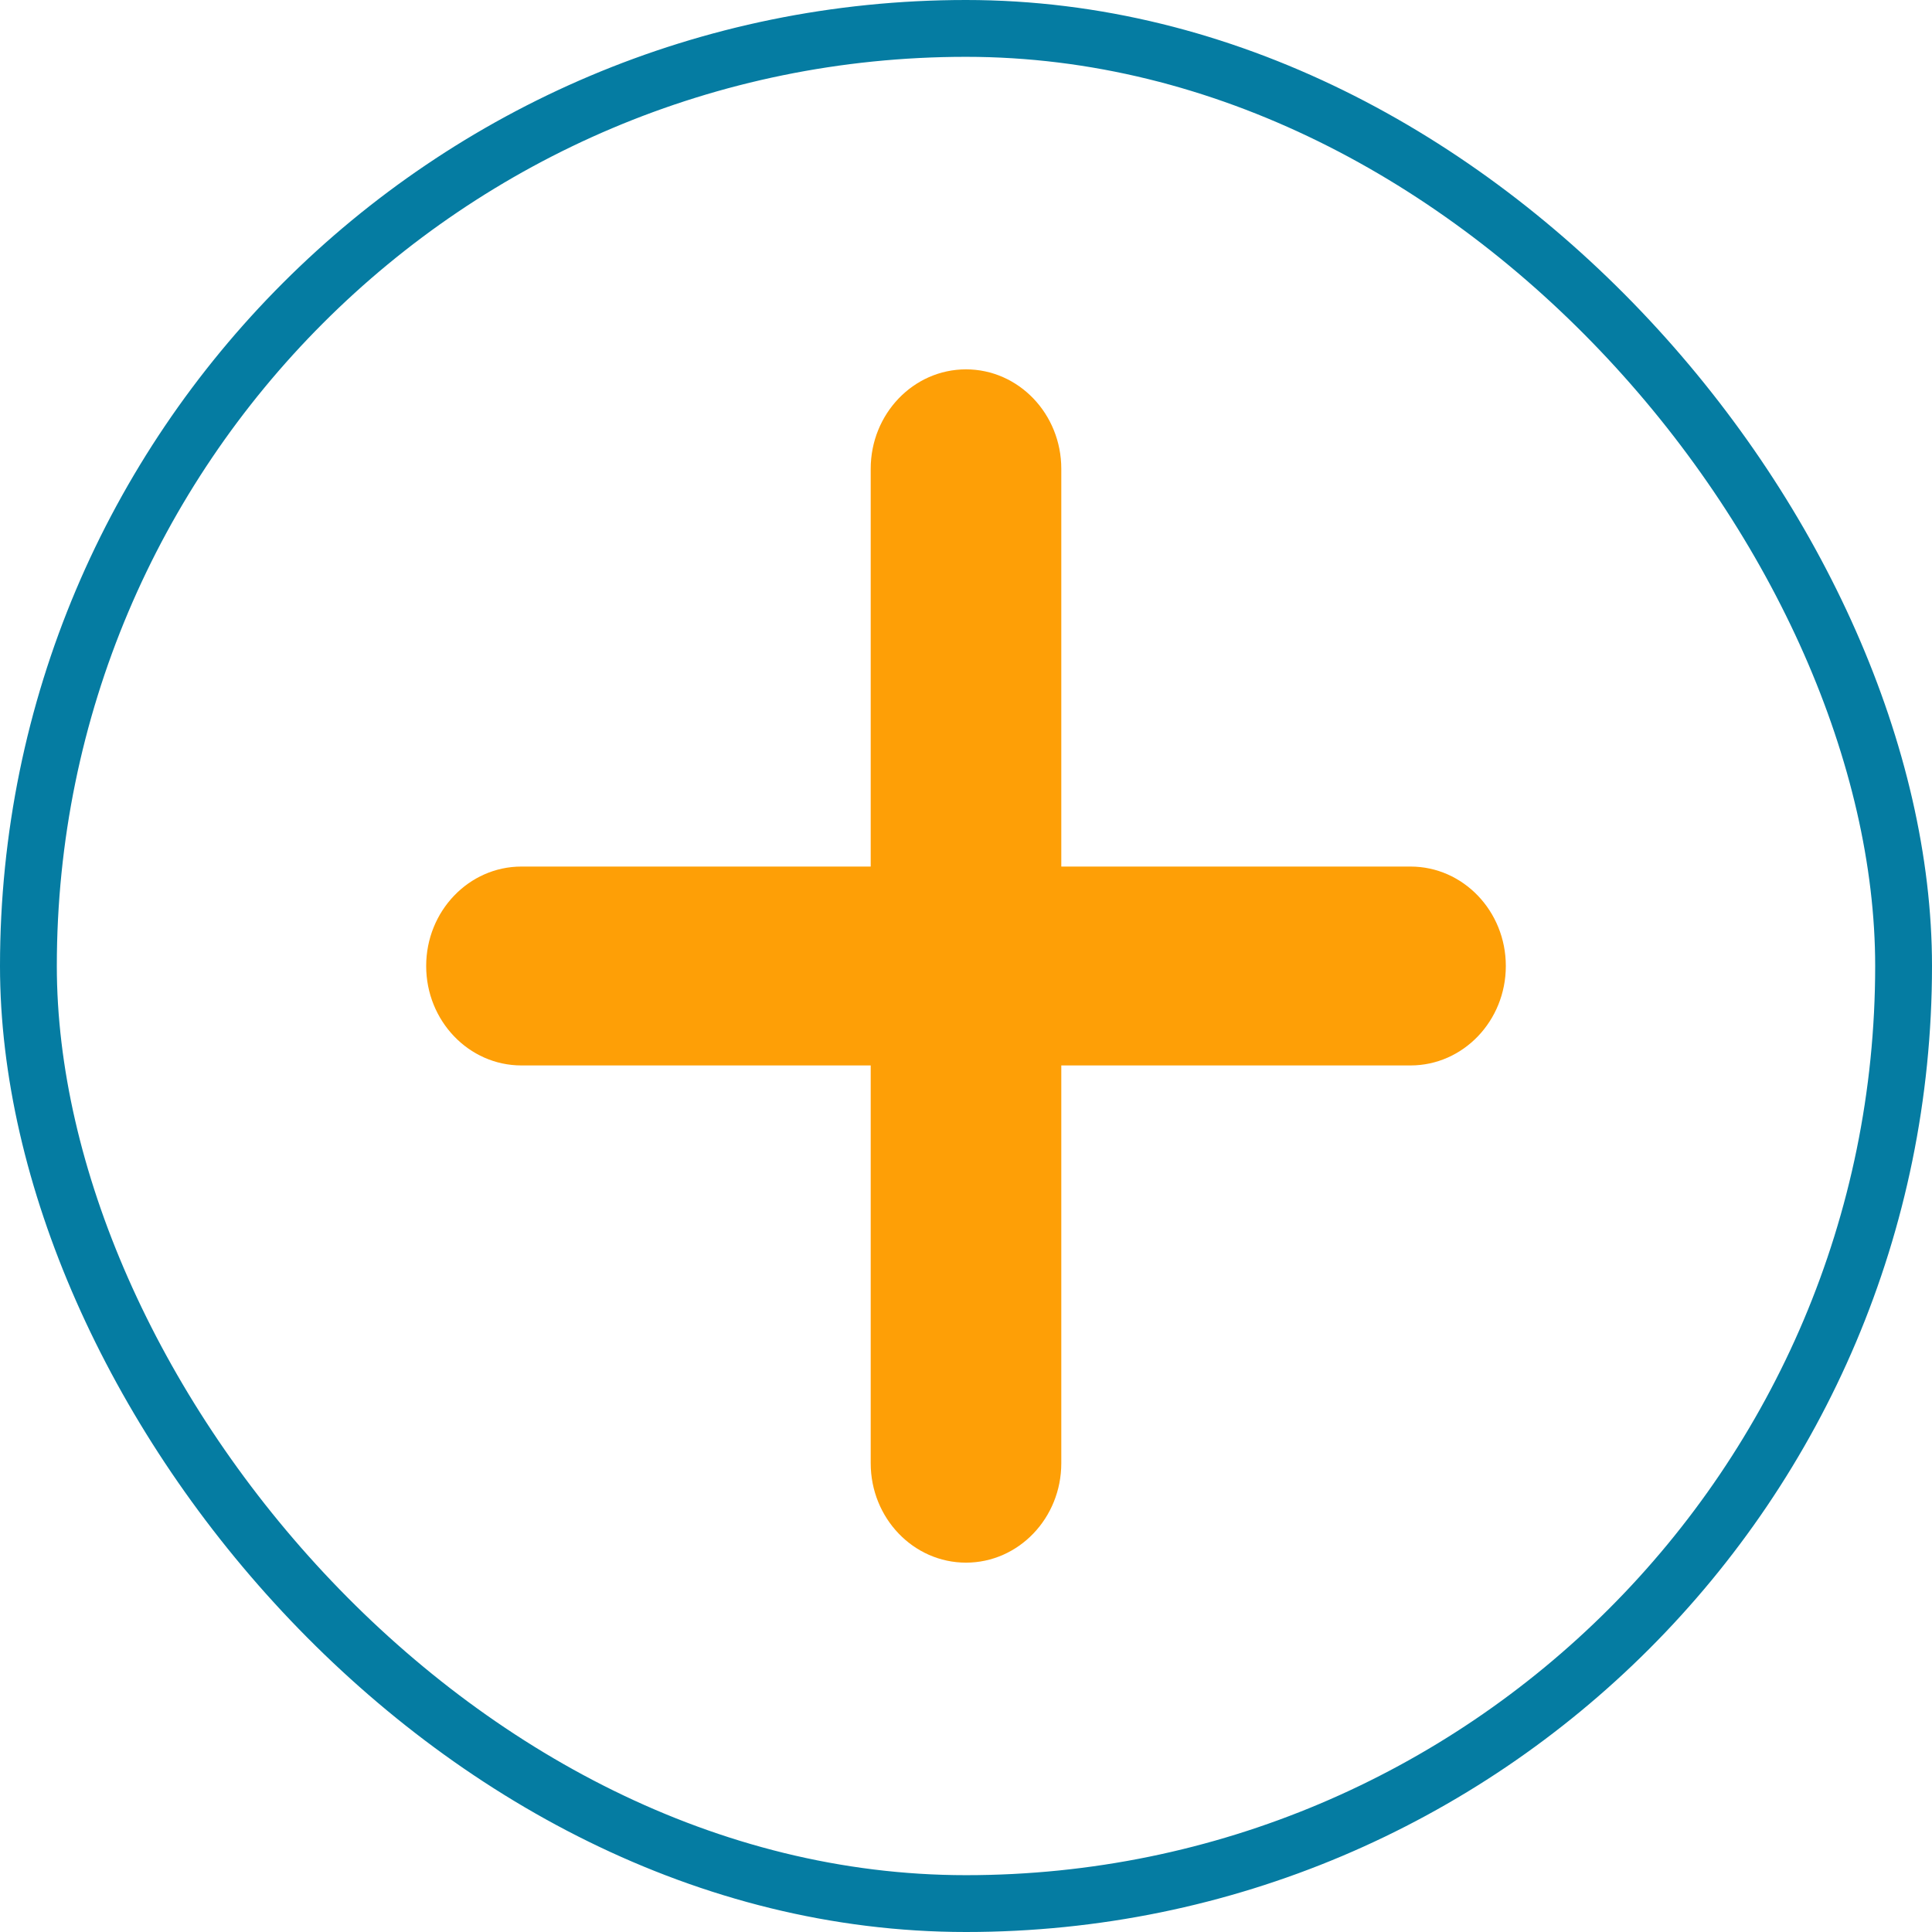 <svg width="34" height="34" viewBox="0 0 34 34" fill="none" xmlns="http://www.w3.org/2000/svg">
<rect x="0.5" y="0.5" width="33" height="33" rx="16.5" stroke="#057CA2"/>
<path fill-rule="evenodd" clip-rule="evenodd" d="M17 6.5C17.926 6.5 18.677 7.284 18.677 8.25V15.25H24.823C25.749 15.25 26.5 16.034 26.5 17C26.5 17.966 25.749 18.75 24.823 18.75H18.677V25.75C18.677 26.716 17.926 27.5 17 27.5C16.074 27.5 15.323 26.716 15.323 25.75V18.75H9.176C8.251 18.75 7.5 17.966 7.5 17C7.5 16.034 8.251 15.25 9.176 15.25H15.323V8.25C15.323 7.284 16.074 6.5 17 6.5Z" fill="#FE9F06"/>
</svg>

